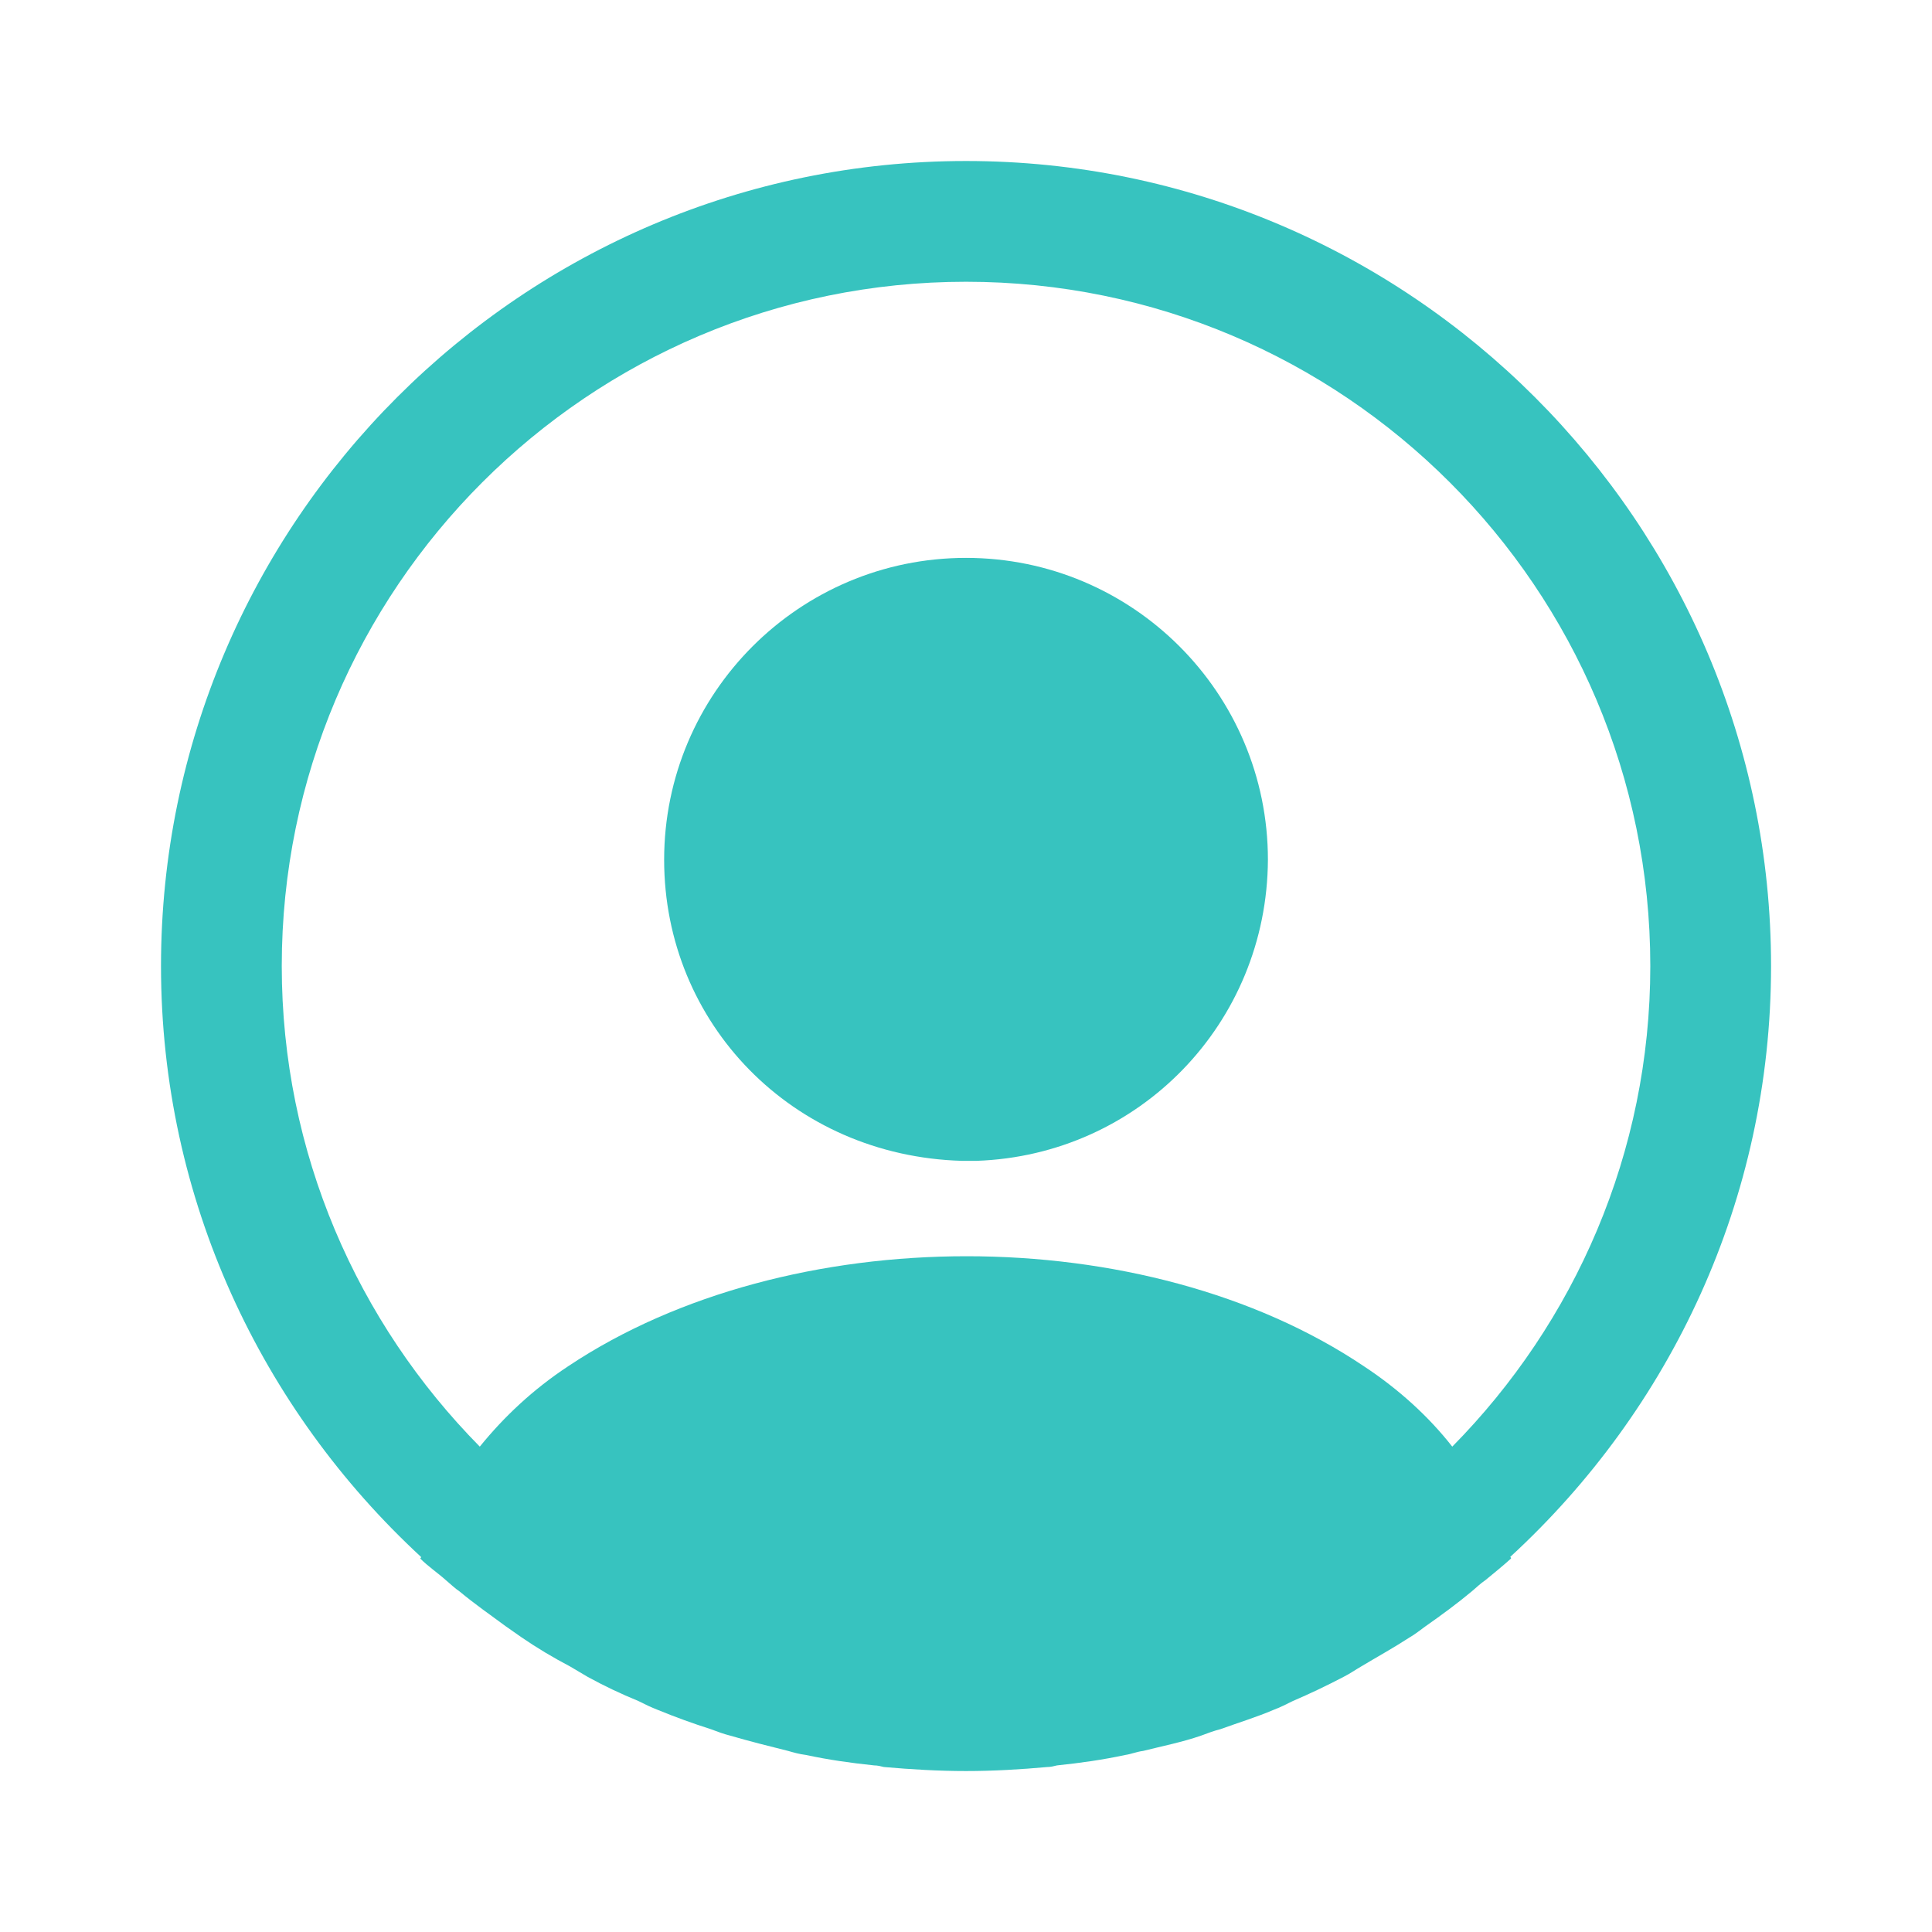 <svg version="1.1" xmlns="http://www.w3.org/2000/svg" xmlns:xlink="http://www.w3.org/1999/xlink" width="800px" height="800px" viewBox="0,0,256,256"><g fill="#37c3bf" fill-rule="nonzero" stroke="none" stroke-width="1" stroke-linecap="butt" stroke-linejoin="miter" stroke-miterlimit="10" stroke-dasharray="" stroke-dashoffset="0" font-family="none" font-weight="none" font-size="none" text-anchor="none" style="mix-blend-mode: normal"><g transform="scale(10.667,10.667)"><path d="M22,12c0,-5.51 -4.49,-10 -10,-10c-5.51,0 -10,4.49 -10,10c0,2.9 1.25,5.51 3.23,7.34c0,0.01 0,0.01 -0.01,0.02c0.1,0.1 0.22,0.18 0.32,0.27c0.06,0.05 0.11,0.1 0.17,0.14c0.18,0.15 0.38,0.29 0.57,0.43c0.07,0.05 0.13,0.09 0.2,0.14c0.19,0.13 0.39,0.25 0.6,0.36c0.07,0.04 0.15,0.09 0.22,0.13c0.2,0.11 0.41,0.21 0.63,0.3c0.08,0.04 0.16,0.08 0.24,0.11c0.22,0.09 0.44,0.17 0.66,0.24c0.08,0.03 0.16,0.06 0.24,0.08c0.24,0.07 0.48,0.13 0.72,0.19c0.07,0.02 0.14,0.04 0.22,0.05c0.28,0.06 0.56,0.1 0.85,0.13c0.04,0 0.08,0.01 0.12,0.02c0.34,0.03 0.68,0.05 1.02,0.05c0.34,0 0.68,-0.02 1.01,-0.05c0.04,0 0.08,-0.01 0.12,-0.02c0.29,-0.03 0.57,-0.07 0.85,-0.13c0.07,-0.01 0.14,-0.04 0.22,-0.05c0.24,-0.06 0.49,-0.11 0.72,-0.19c0.08,-0.03 0.16,-0.06 0.24,-0.08c0.22,-0.08 0.45,-0.15 0.66,-0.24c0.08,-0.03 0.16,-0.07 0.24,-0.11c0.21,-0.09 0.42,-0.19 0.63,-0.3c0.08,-0.04 0.15,-0.09 0.22,-0.13c0.2,-0.12 0.4,-0.23 0.6,-0.36c0.07,-0.04 0.13,-0.09 0.2,-0.14c0.2,-0.14 0.39,-0.28 0.57,-0.43c0.06,-0.05 0.11,-0.1 0.17,-0.14c0.11,-0.09 0.22,-0.18 0.32,-0.27c0,-0.01 0,-0.01 -0.01,-0.02c1.99,-1.83 3.24,-4.44 3.24,-7.34zM16.94,16.97c-2.71,-1.82 -7.15,-1.82 -9.88,0c-0.44,0.29 -0.8,0.63 -1.1,1c-1.52,-1.54 -2.46,-3.65 -2.46,-5.97c0,-4.69 3.81,-8.5 8.5,-8.5c4.69,0 8.5,3.81 8.5,8.5c0,2.32 -0.94,4.43 -2.46,5.97c-0.29,-0.37 -0.66,-0.71 -1.1,-1z"></path><path d="M12,6.93c-2.07,0 -3.75,1.68 -3.75,3.75c0,2.03 1.59,3.68 3.7,3.74c0.03,0 0.07,0 0.09,0c0.02,0 0.05,0 0.07,0c0.01,0 0.02,0 0.02,0c2.02,-0.07 3.61,-1.71 3.62,-3.74c0,-2.07 -1.68,-3.75 -3.75,-3.75z"></path></g></g></svg>